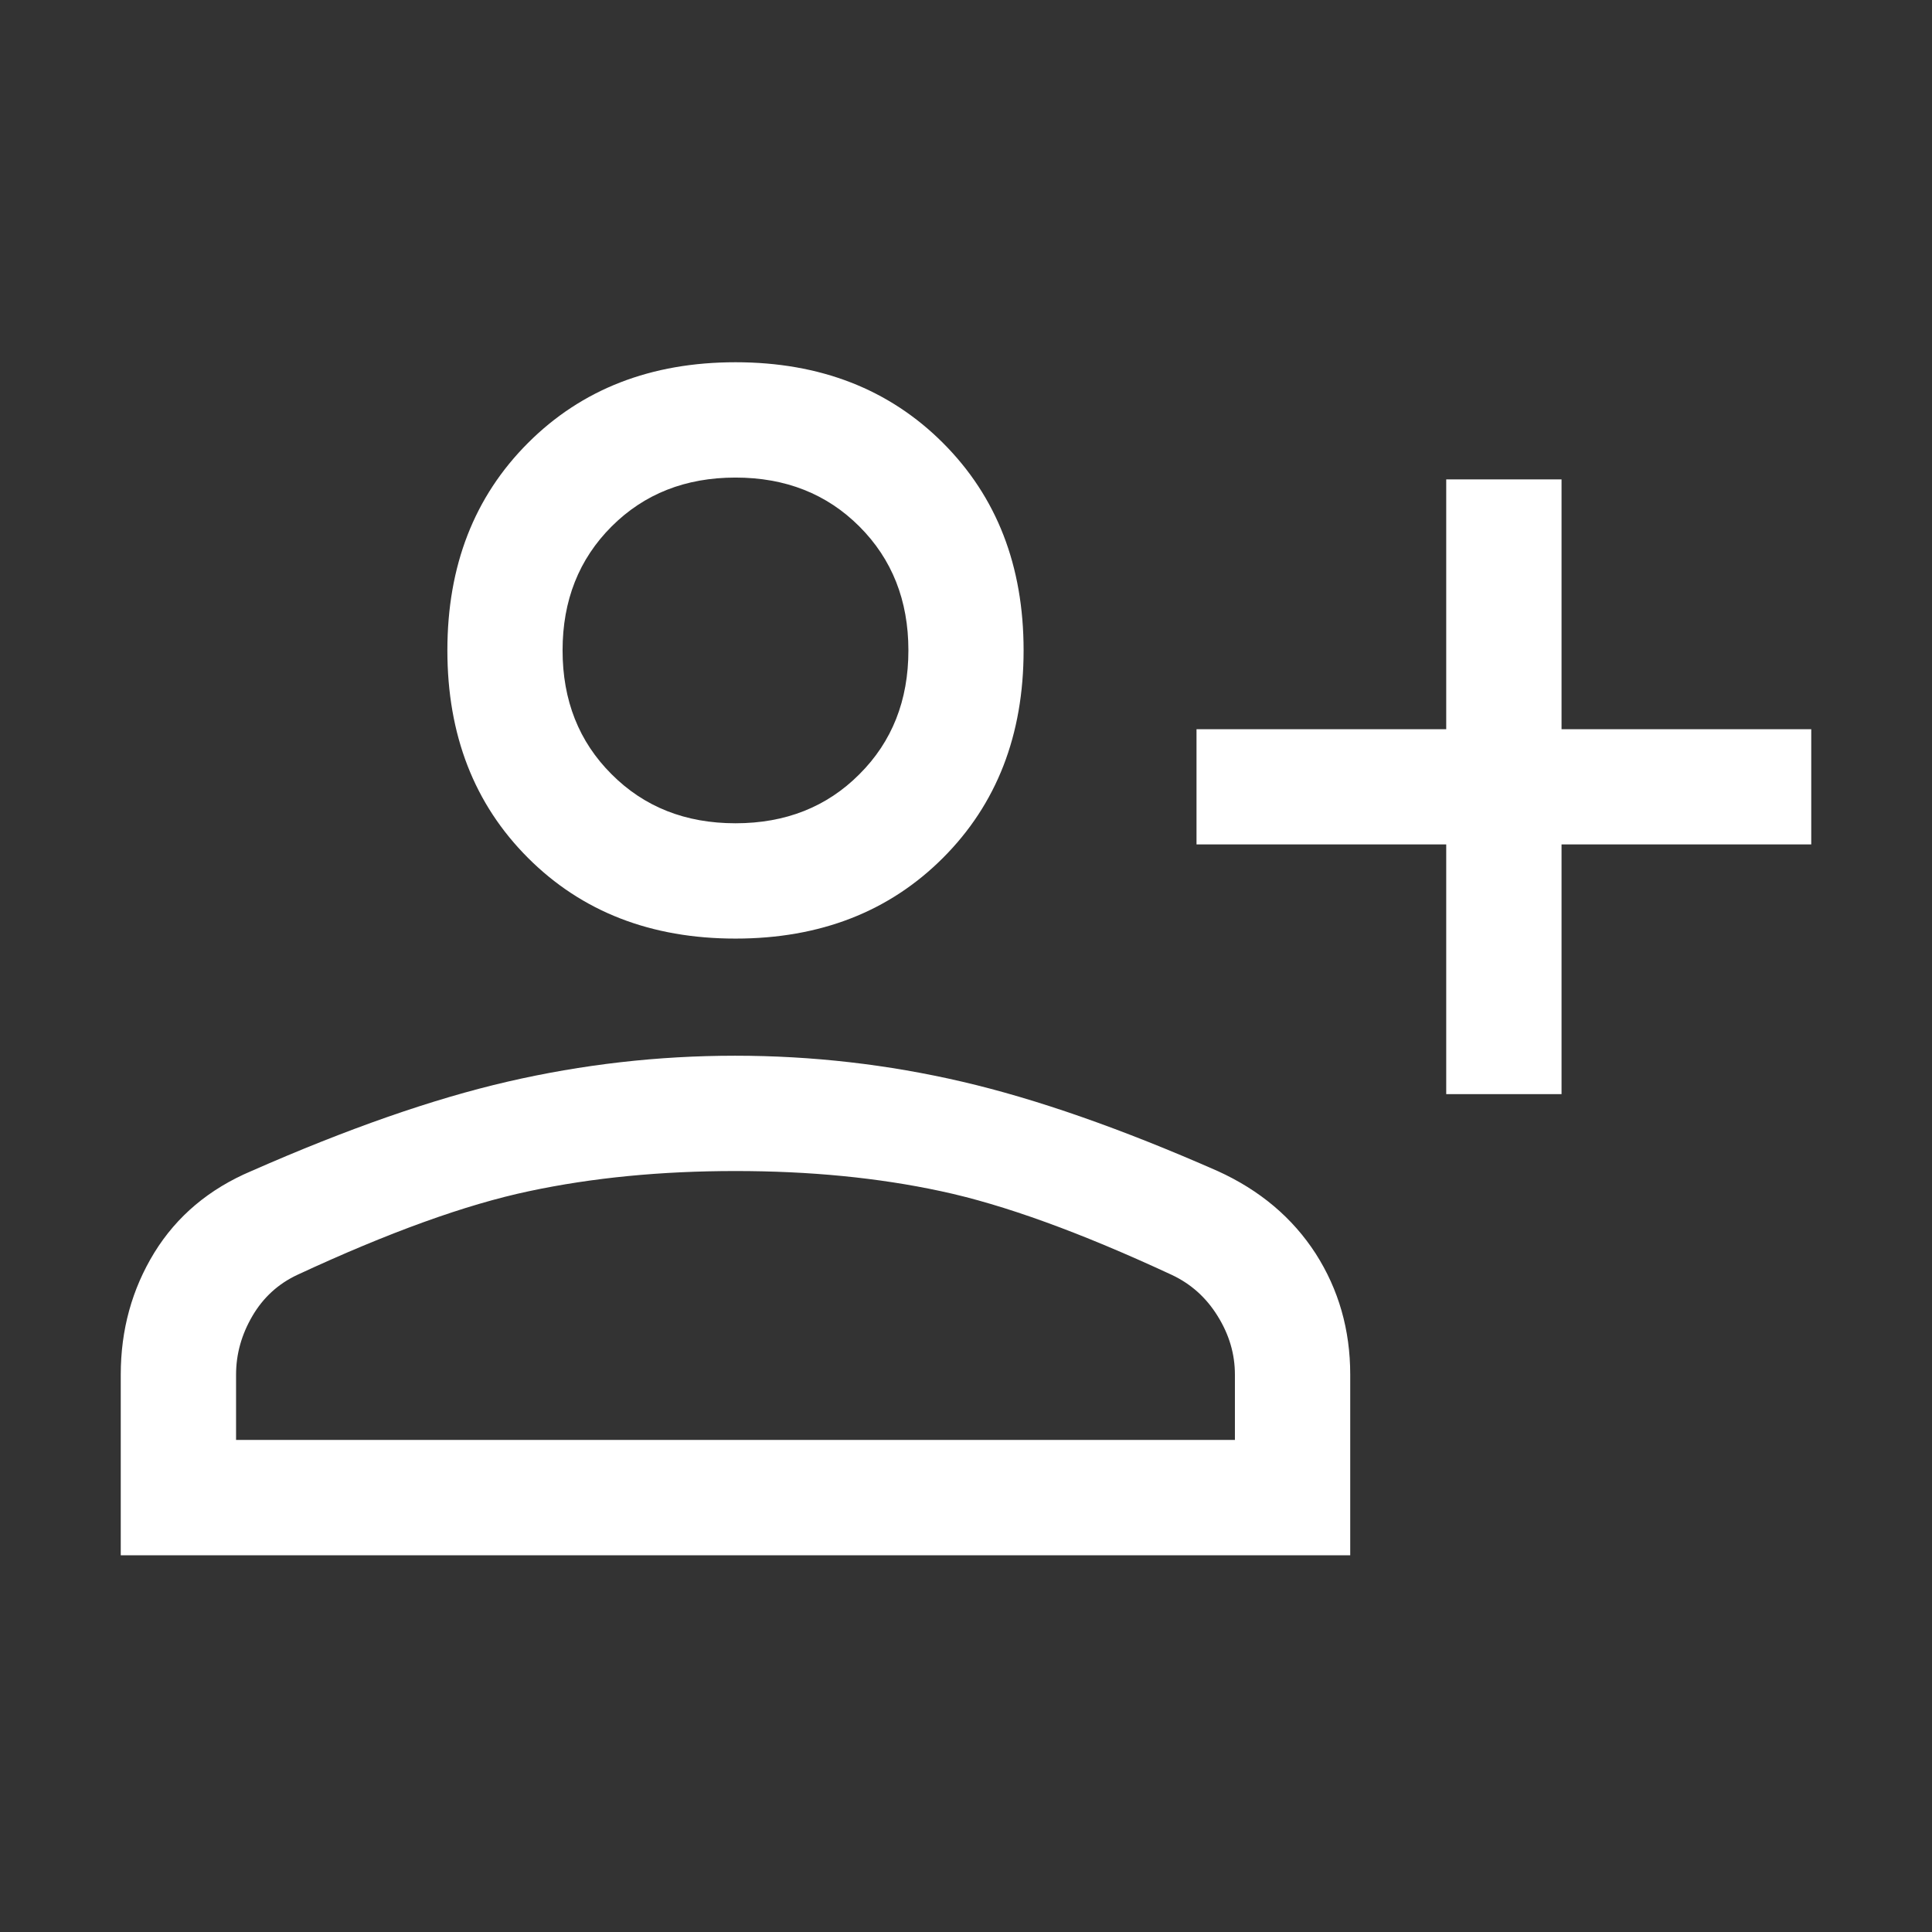 <svg width="16" height="16" viewBox="0 0 16 16" fill="none" xmlns="http://www.w3.org/2000/svg">
<rect x="0" y="0" width="16" height="16" fill="#333333" stroke="none"/>
<path d="M11.977 9.061V6.993H9.909V6.039H11.977V3.97H12.932V6.039H15V6.993H12.932V9.061H11.977ZM6.091 7.773C5.391 7.773 4.818 7.55 4.373 7.105C3.927 6.659 3.705 6.086 3.705 5.386C3.705 4.686 3.927 4.114 4.373 3.668C4.818 3.223 5.391 3 6.091 3C6.791 3 7.364 3.223 7.809 3.668C8.255 4.114 8.477 4.686 8.477 5.386C8.477 6.086 8.255 6.659 7.809 7.105C7.364 7.55 6.791 7.773 6.091 7.773ZM1 12.88V11.384C1 11.013 1.093 10.676 1.278 10.374C1.464 10.072 1.732 9.846 2.082 9.698C2.877 9.348 3.584 9.101 4.203 8.958C4.822 8.815 5.45 8.743 6.088 8.743C6.726 8.743 7.353 8.815 7.968 8.958C8.583 9.101 9.289 9.348 10.084 9.698C10.434 9.857 10.704 10.085 10.896 10.382C11.086 10.679 11.182 11.013 11.182 11.384V12.88H1ZM1.955 11.925H10.227V11.384C10.227 11.214 10.18 11.053 10.084 10.899C9.989 10.745 9.861 10.631 9.702 10.557C8.949 10.207 8.313 9.976 7.793 9.865C7.273 9.753 6.706 9.698 6.091 9.698C5.476 9.698 4.906 9.753 4.381 9.865C3.856 9.976 3.217 10.207 2.464 10.557C2.305 10.631 2.18 10.745 2.09 10.899C2 11.053 1.955 11.214 1.955 11.384V11.925ZM6.091 6.818C6.505 6.818 6.847 6.683 7.117 6.412C7.388 6.142 7.523 5.8 7.523 5.386C7.523 4.973 7.388 4.631 7.117 4.36C6.847 4.09 6.505 3.955 6.091 3.955C5.677 3.955 5.335 4.09 5.065 4.36C4.794 4.631 4.659 4.973 4.659 5.386C4.659 5.8 4.794 6.142 5.065 6.412C5.335 6.683 5.677 6.818 6.091 6.818Z" fill="white"/>
</svg>
